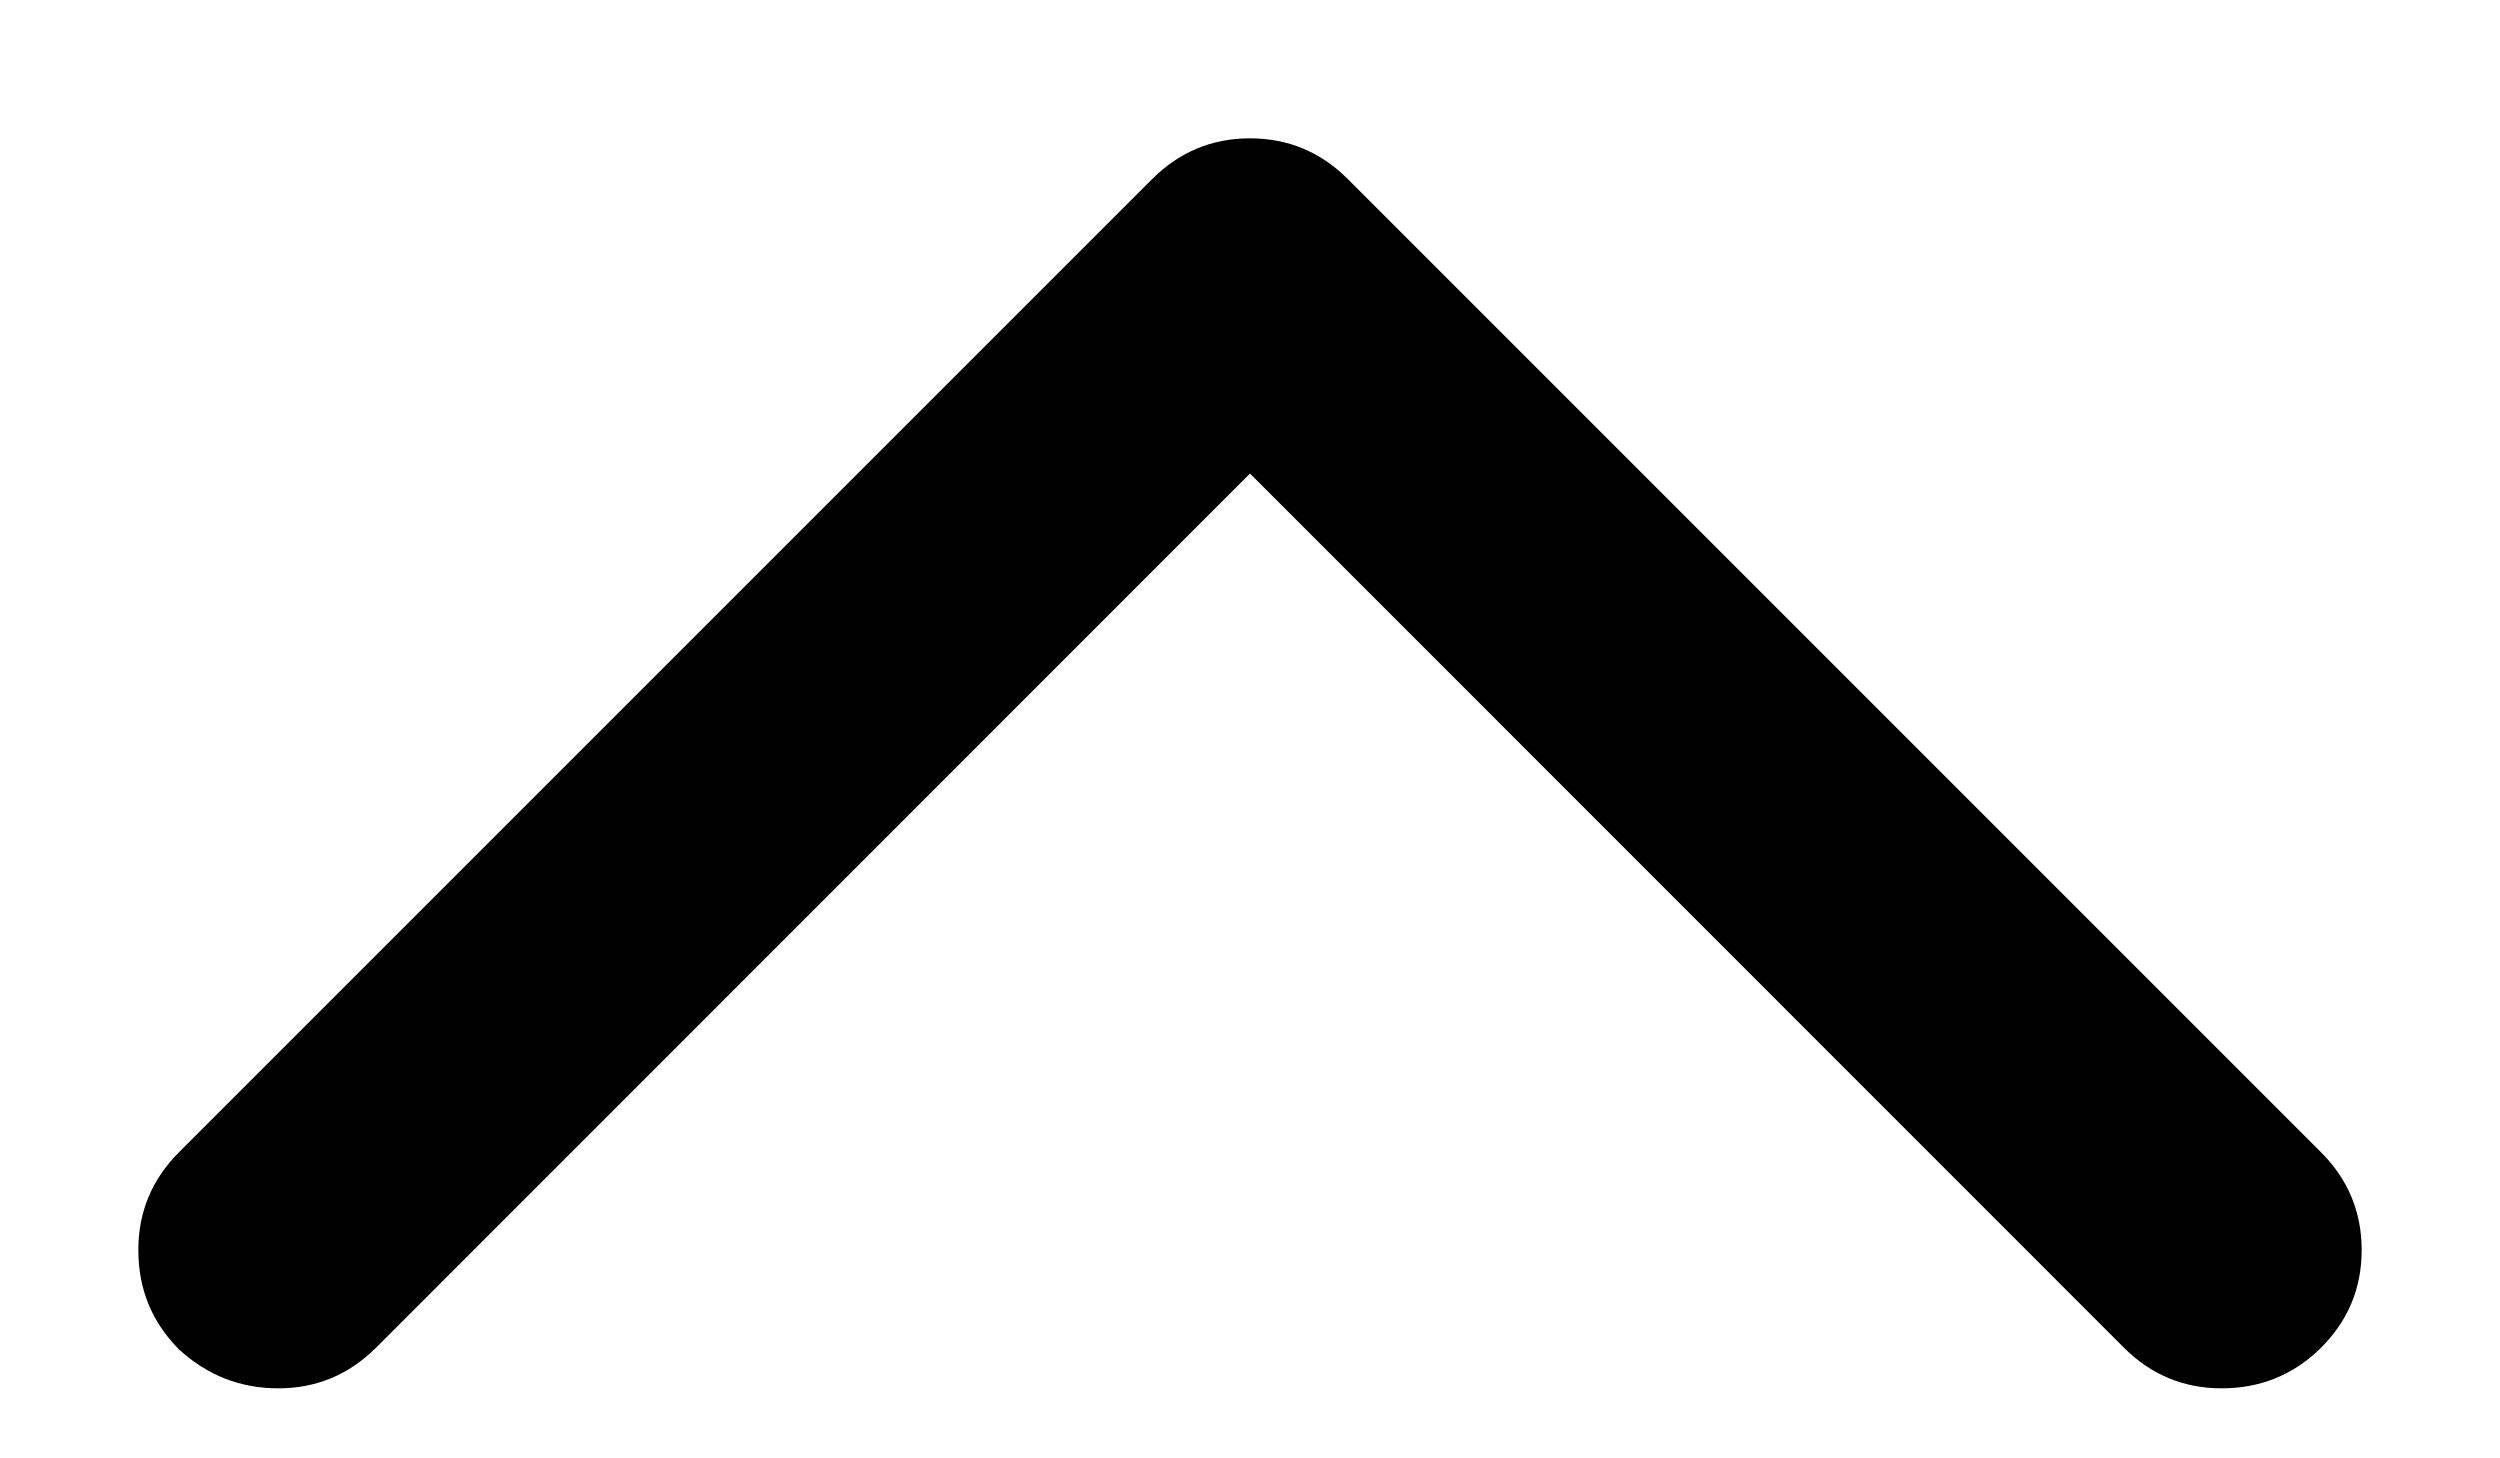 <svg width="12" height="7" viewBox="0 0 12 7" xmlns="http://www.w3.org/2000/svg">
	<path d="M0.664 6C0.664 5.818 0.729 5.661 0.859 5.531L5.531 0.859C5.661 0.729 5.818 0.664 6 0.664C6.182 0.664 6.339 0.729 6.469 0.859L11.141 5.531C11.271 5.661 11.336 5.818 11.336 6C11.336 6.188 11.268 6.346 11.133 6.477C11.003 6.602 10.846 6.664 10.664 6.664C10.482 6.664 10.325 6.599 10.195 6.469L6 2.273L1.805 6.469C1.674 6.599 1.518 6.664 1.336 6.664C1.154 6.664 0.995 6.602 0.859 6.477C0.729 6.346 0.664 6.188 0.664 6Z" />
</svg>
